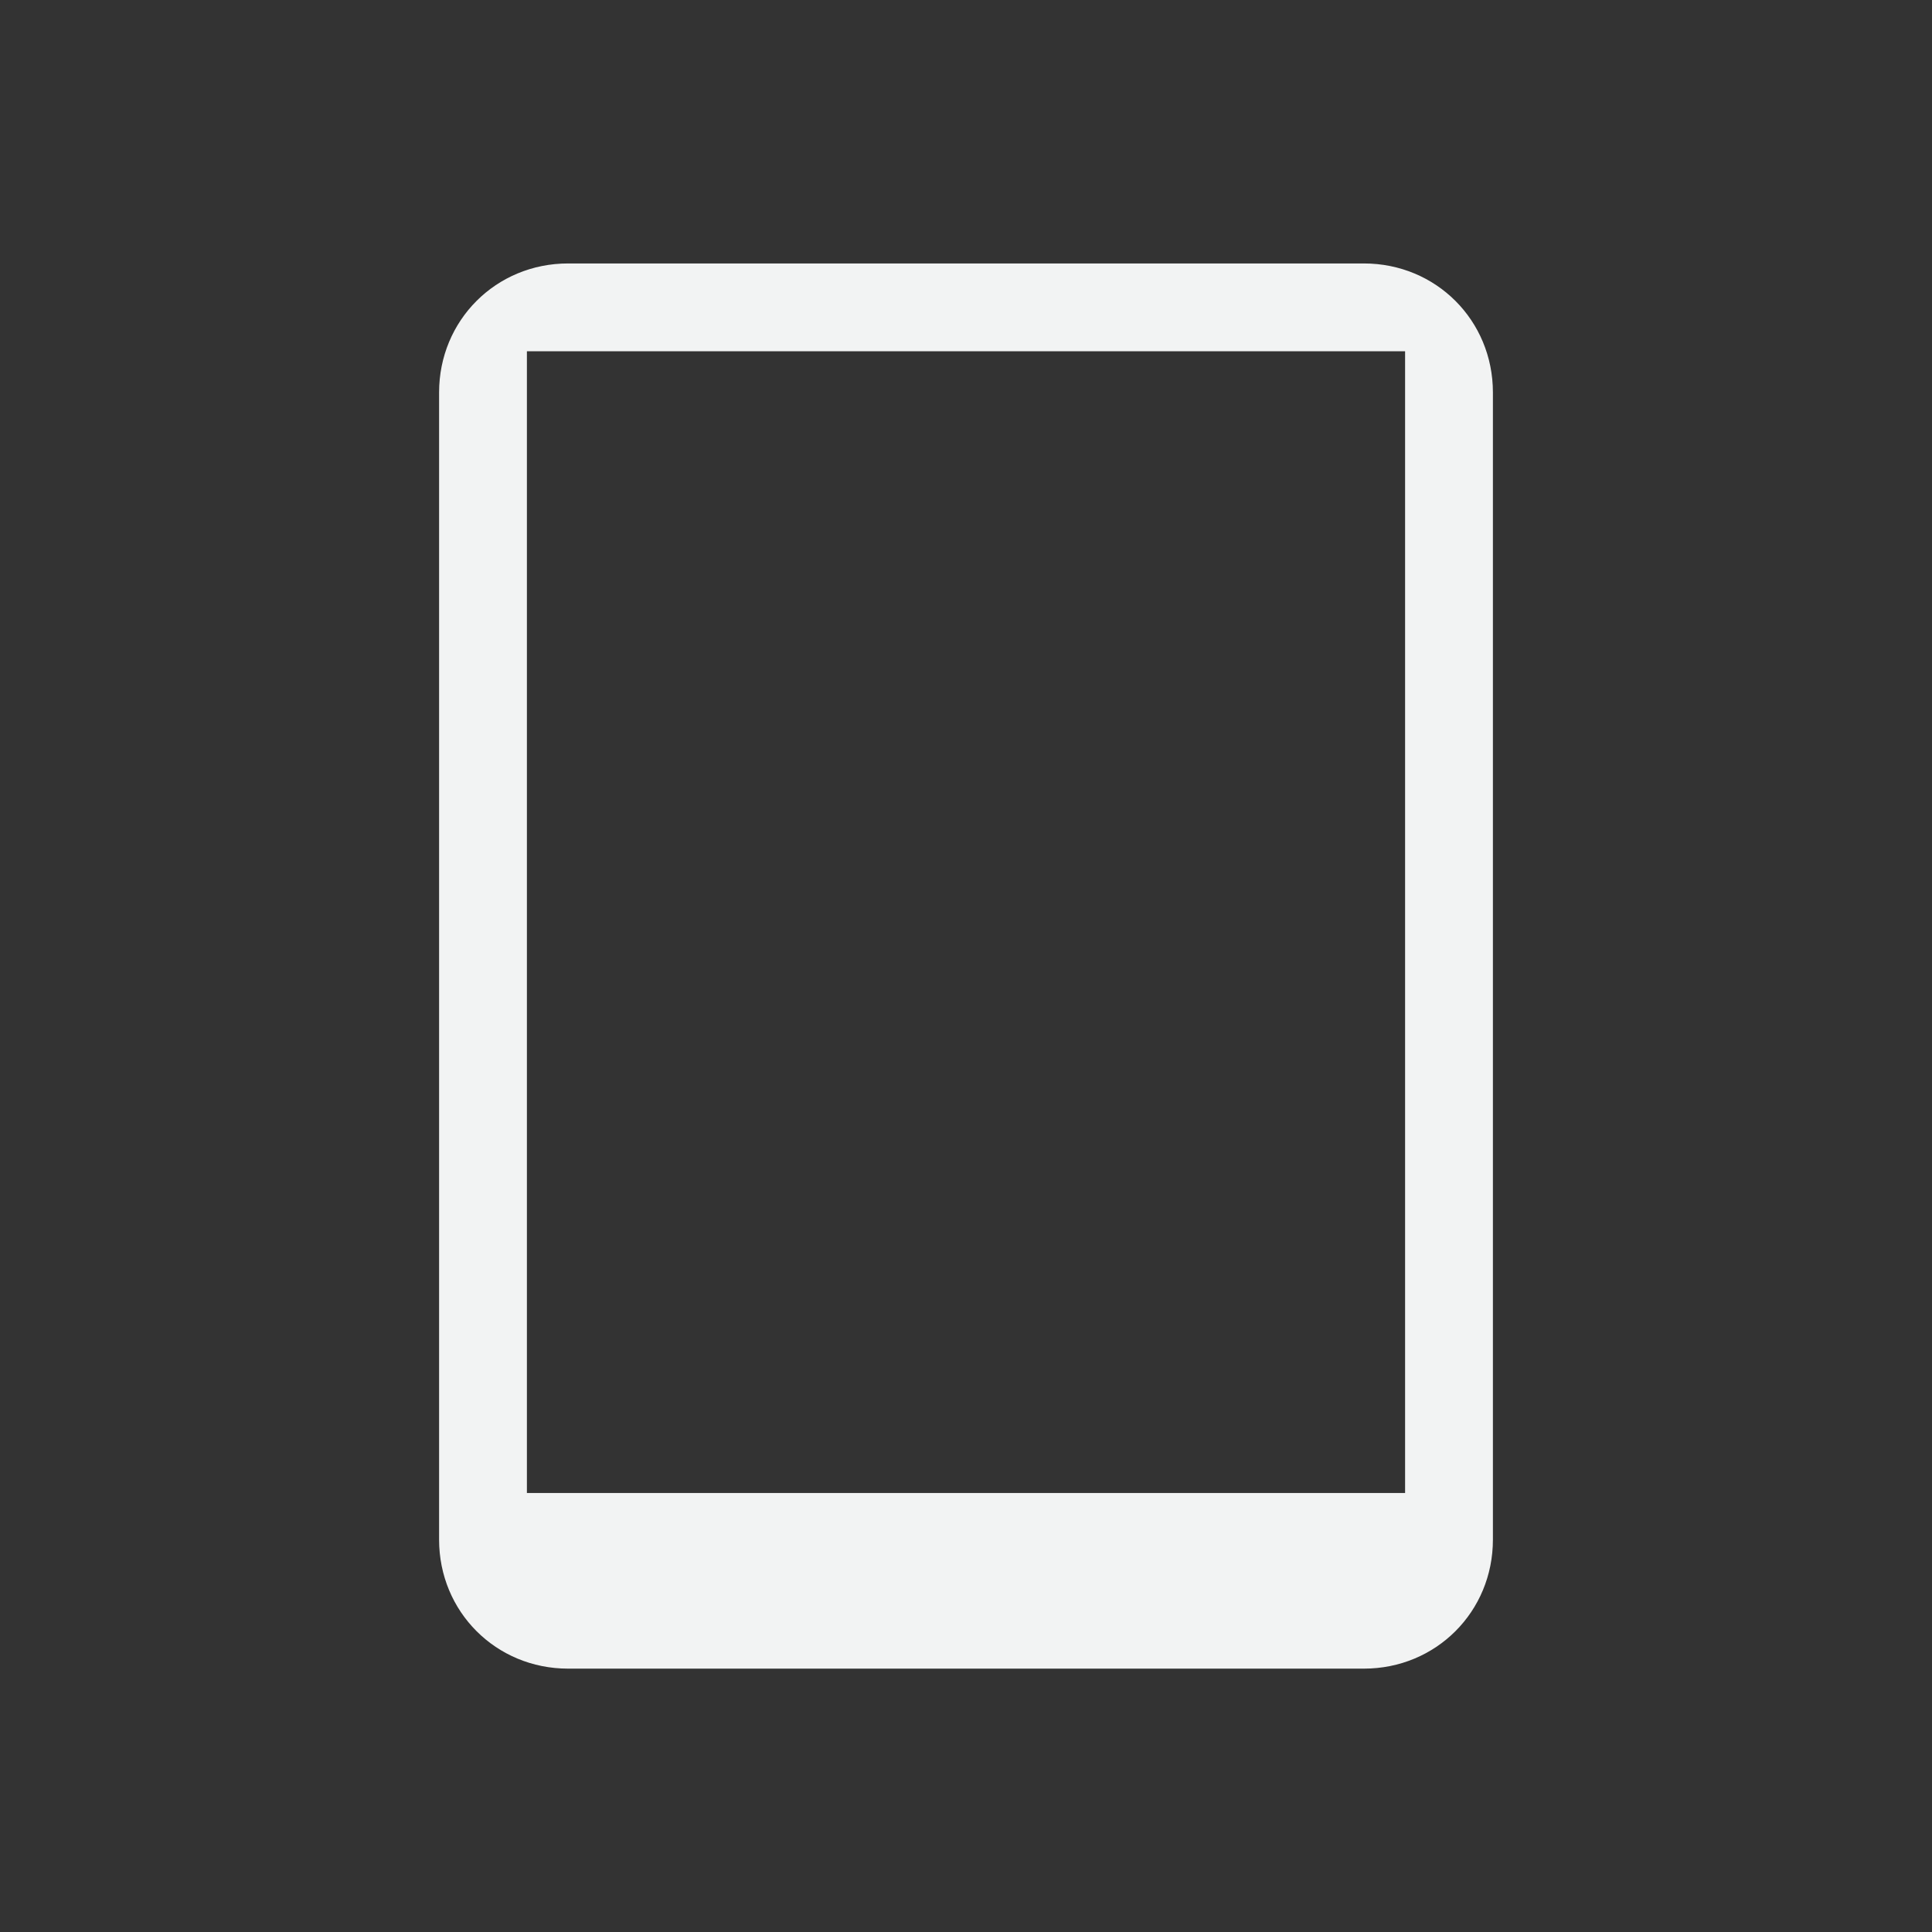 <?xml version="1.0" encoding="UTF-8" standalone="no"?>
<!-- Created with Inkscape (http://www.inkscape.org/) -->

<svg
   id="svg7384"
   height="22"
   width="22"
   version="1.1"
   sodipodi:docname="computer-apple-ipad-symbolic.svg"
   inkscape:version="1.4 (unknown)"
   xmlns:inkscape="http://www.inkscape.org/namespaces/inkscape"
   xmlns:sodipodi="http://sodipodi.sourceforge.net/DTD/sodipodi-0.dtd"
   xmlns="http://www.w3.org/2000/svg"
   xmlns:svg="http://www.w3.org/2000/svg"
   xmlns:rdf="http://www.w3.org/1999/02/22-rdf-syntax-ns#"
   xmlns:cc="http://creativecommons.org/ns#"
   xmlns:dc="http://purl.org/dc/elements/1.1/">
  <rect width="100%" height="100%" fill="#333333" stroke="none"/>
  <defs
     id="defs9" />
  <sodipodi:namedview
     pagecolor="#ffffff"
     bordercolor="#666666"
     borderopacity="1"
     objecttolerance="10"
     gridtolerance="10"
     guidetolerance="10"
     inkscape:pageopacity="0"
     inkscape:pageshadow="2"
     inkscape:window-width="1920"
     inkscape:window-height="998"
     id="namedview7"
     showgrid="false"
     inkscape:zoom="14.75"
     inkscape:cx="-5.8644068"
     inkscape:cy="8.0338983"
     inkscape:window-x="0"
     inkscape:window-y="0"
     inkscape:window-maximized="1"
     inkscape:current-layer="svg7384"
     inkscape:showpageshadow="2"
     inkscape:pagecheckerboard="0"
     inkscape:deskcolor="#d1d1d1" />
  <title
     id="title9167">Gnome Symbolic Icon Theme</title>
  <g
     id="layer10"
     transform="translate(242,-444)">
    <path
       id="path23849"
       style="fill:#f2f3f3;fill-opacity:1"
       d="m -235.531,447 c -0.821,0 -1.469,0.648 -1.469,1.469 v 13.063 c 0,0.821 0.648,1.469 1.469,1.469 h 9.062 c 0.821,0 1.469,-0.648 1.469,-1.469 v -13.063 c 0,-0.821 -0.648,-1.469 -1.469,-1.469 z m -0.469,1 h 10 v 13.001 h -10 z"
       inkscape:connector-curvature="0"
       sodipodi:nodetypes="sssssssssccccc" />
  </g>
</svg>
